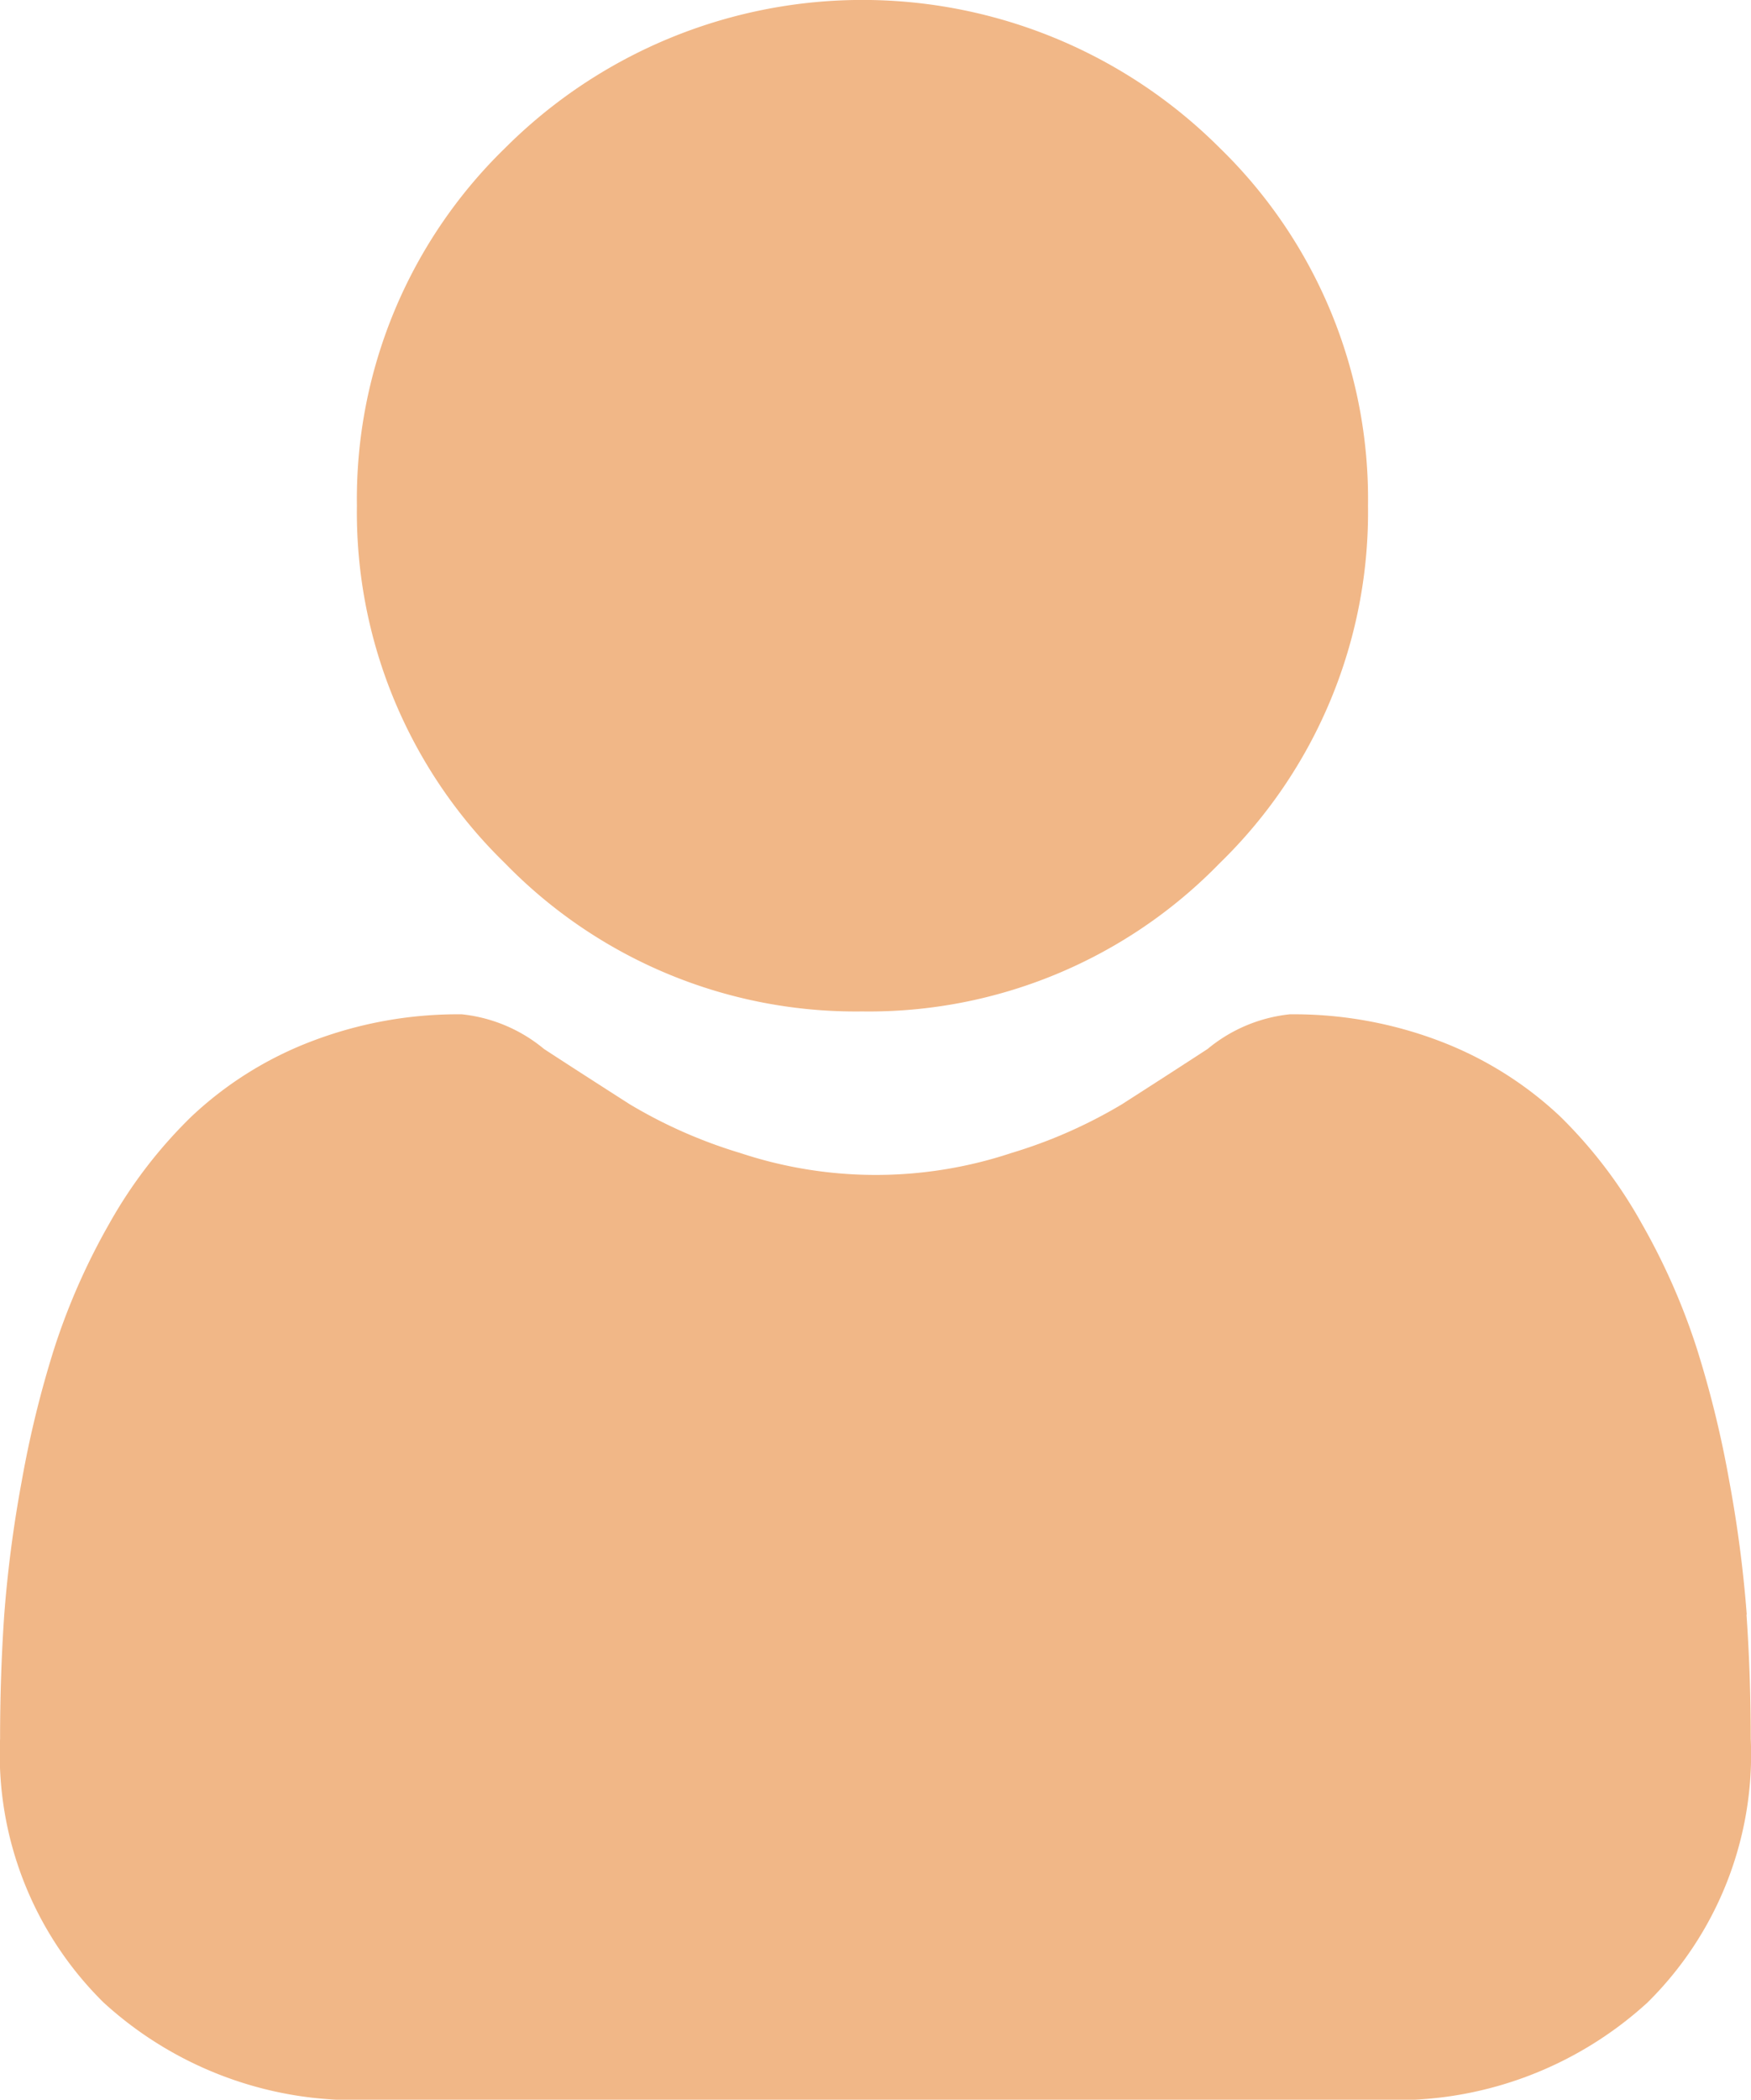 <svg xmlns="http://www.w3.org/2000/svg" width="20.203" height="24.216" viewBox="0 0 20.203 24.216"><defs><style>.a{fill:#f1b787;}</style></defs><g transform="translate(0 0)"><path class="a" d="M92.864,11.665a5.643,5.643,0,0,0,4.124-1.709A5.643,5.643,0,0,0,98.7,5.832a5.644,5.644,0,0,0-1.709-4.124,5.831,5.831,0,0,0-8.248,0,5.644,5.644,0,0,0-1.709,4.124,5.643,5.643,0,0,0,1.709,4.124A5.645,5.645,0,0,0,92.864,11.665Zm0,0" transform="translate(-82.916)"/><path class="a" d="M20.154,254.24a14.406,14.406,0,0,0-.2-1.53,12.056,12.056,0,0,0-.376-1.538,7.6,7.6,0,0,0-.632-1.435A5.414,5.414,0,0,0,18,248.494a4.205,4.205,0,0,0-1.37-.861,4.735,4.735,0,0,0-1.749-.316,1.775,1.775,0,0,0-.948.4c-.284.185-.617.4-.987.637a5.658,5.658,0,0,1-1.278.563,4.962,4.962,0,0,1-3.126,0,5.645,5.645,0,0,1-1.277-.563c-.367-.235-.7-.449-.988-.637a1.773,1.773,0,0,0-.948-.4,4.729,4.729,0,0,0-1.749.317,4.2,4.2,0,0,0-1.37.861,5.415,5.415,0,0,0-.953,1.243,7.614,7.614,0,0,0-.632,1.435,12.084,12.084,0,0,0-.376,1.538,14.356,14.356,0,0,0-.2,1.531c-.032.463-.048.944-.048,1.43a4.021,4.021,0,0,0,1.194,3.042,4.3,4.3,0,0,0,3.077,1.123h11.66a4.3,4.3,0,0,0,3.077-1.123A4.019,4.019,0,0,0,20.2,255.67c0-.488-.017-.969-.049-1.43Zm0,0" transform="translate(0 -235.619)"/></g></svg>